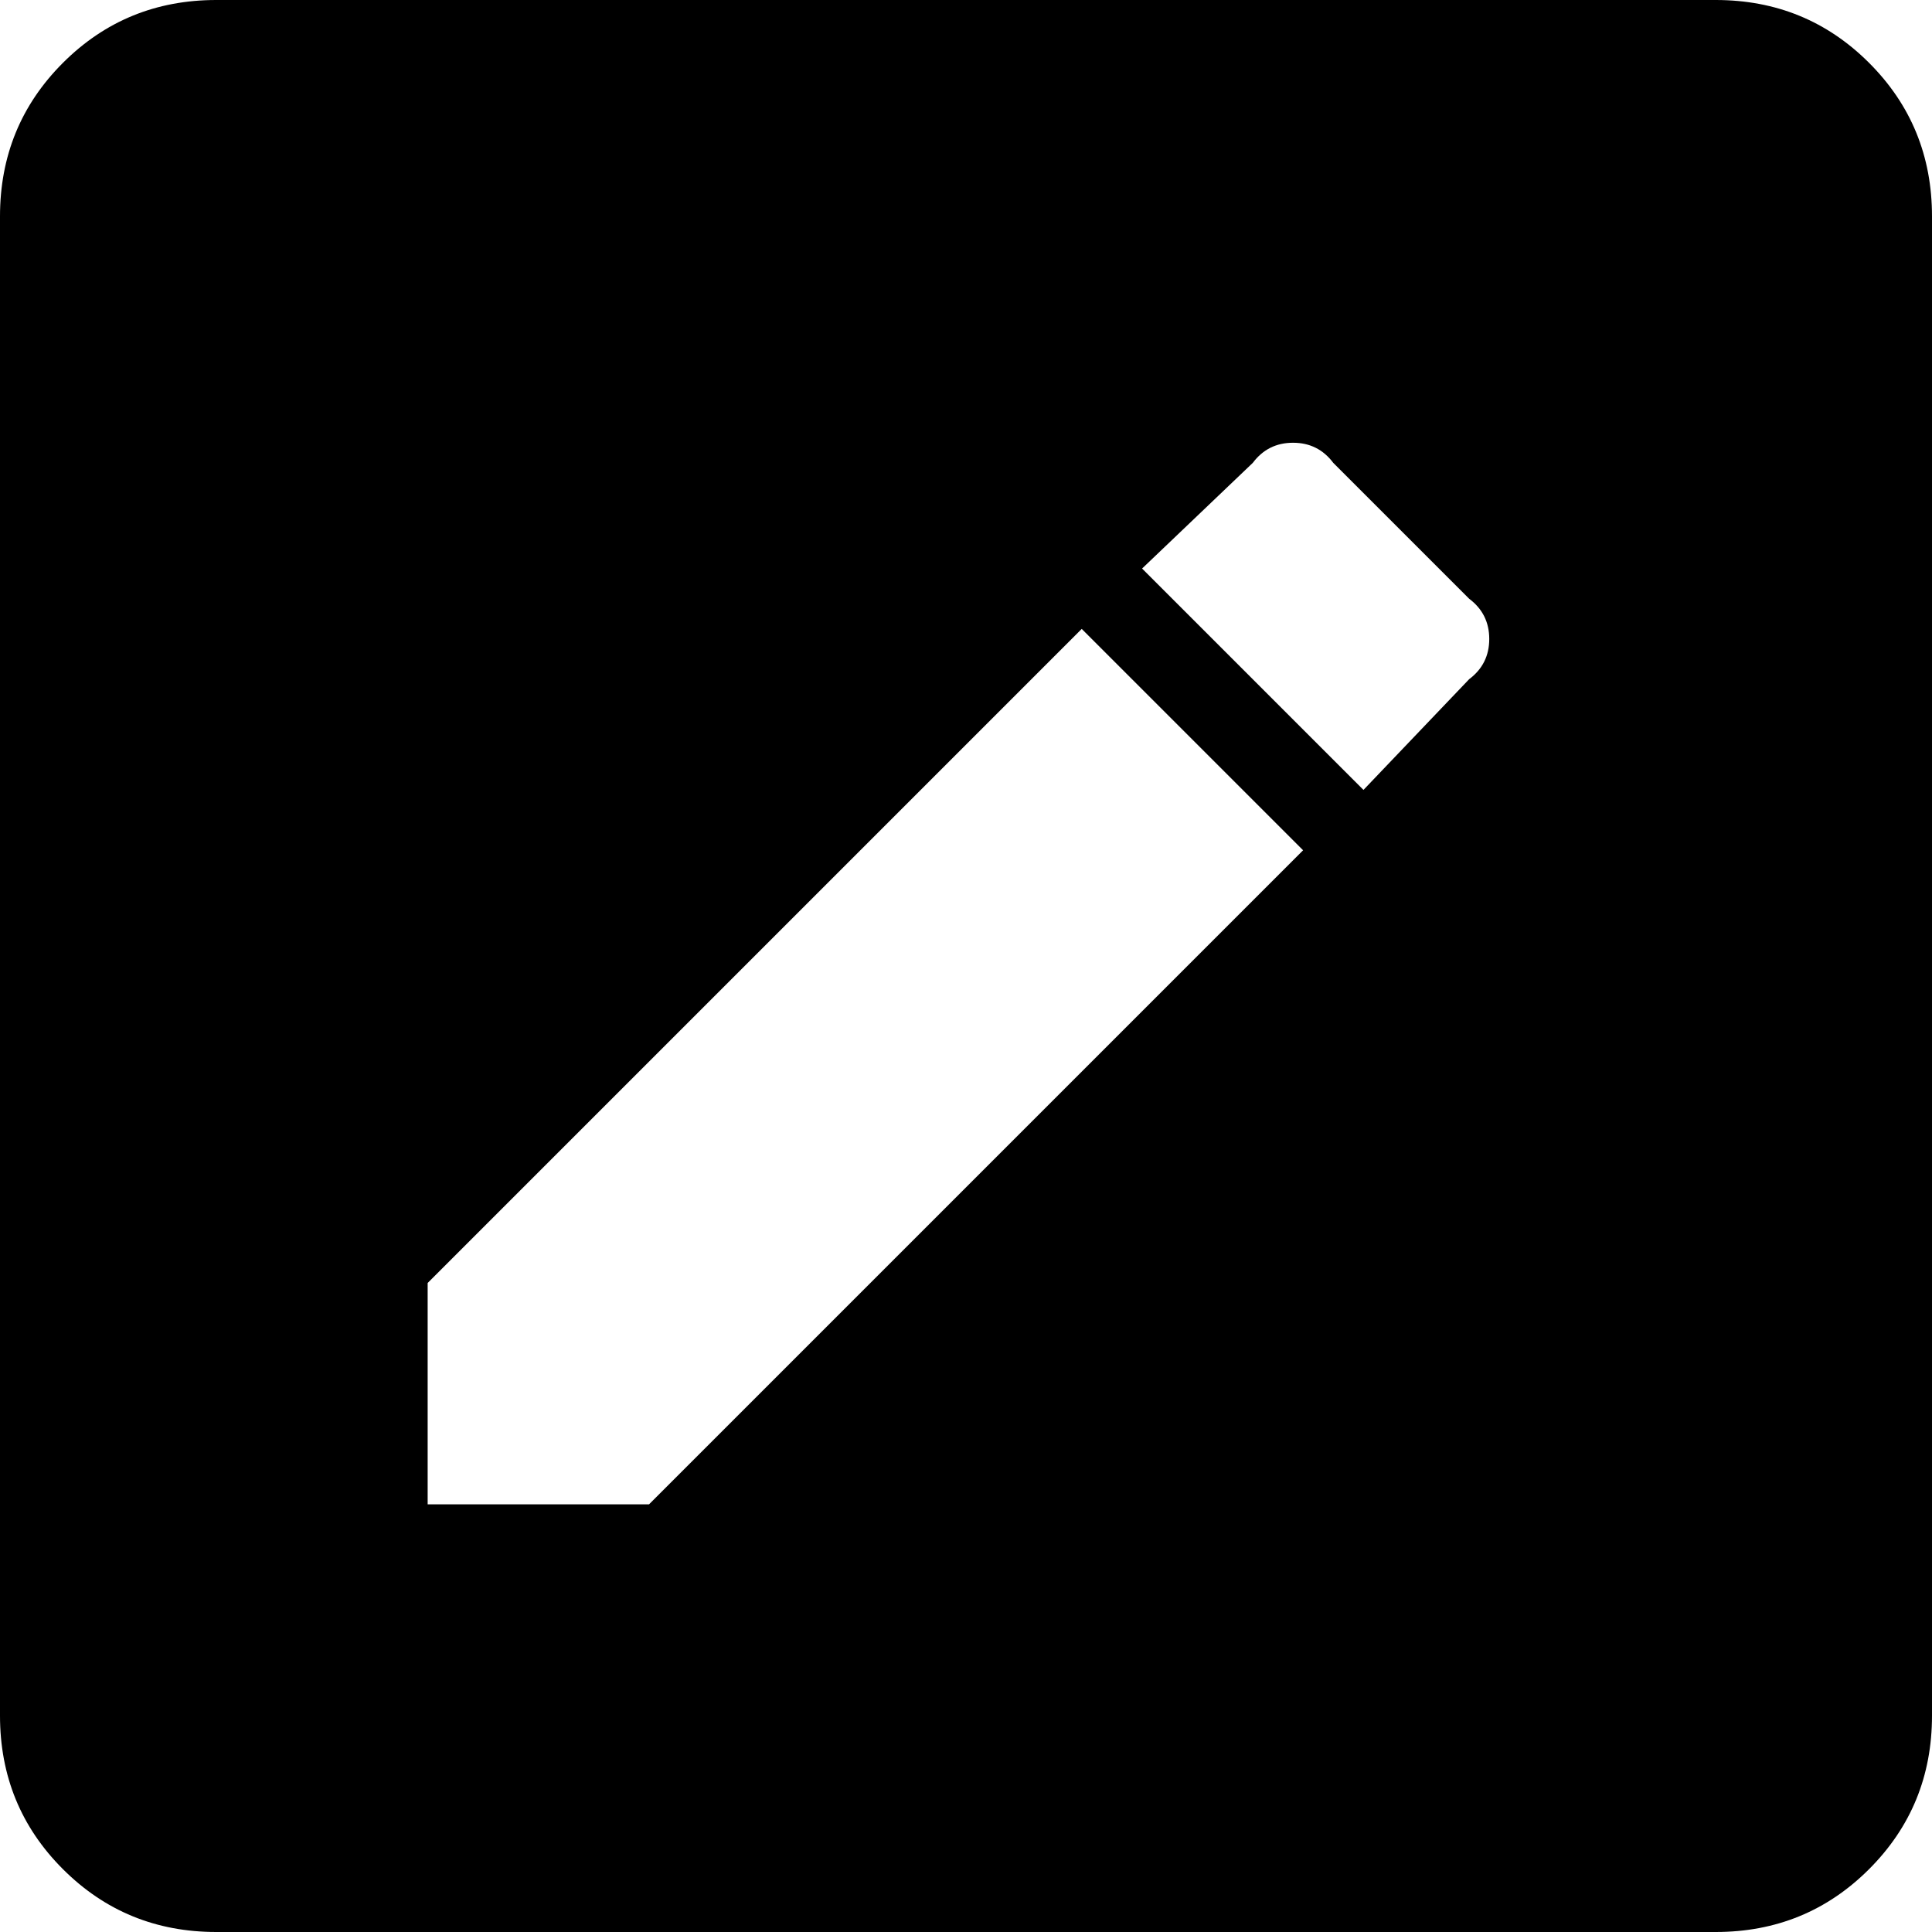 <svg xmlns="http://www.w3.org/2000/svg" viewBox="64 0 384 384">
      <g transform="scale(1 -1) translate(0 -384)">
        <path d="M405 384Q423 384 435.5 371.5Q448 359 448 341V43Q448 25 435.5 12.5Q423 0 405 0H107Q89 0 76.5 12.5Q64 25 64 43V341Q64 359 76.5 371.5Q89 384 107 384ZM356 249Q360 252 360.0 257.0Q360 262 356 265L329 292Q326 296 321.0 296.0Q316 296 313 292L291 271L335 227ZM149 129V85H193L323 215L279 259Z" />
      </g>
    </svg>